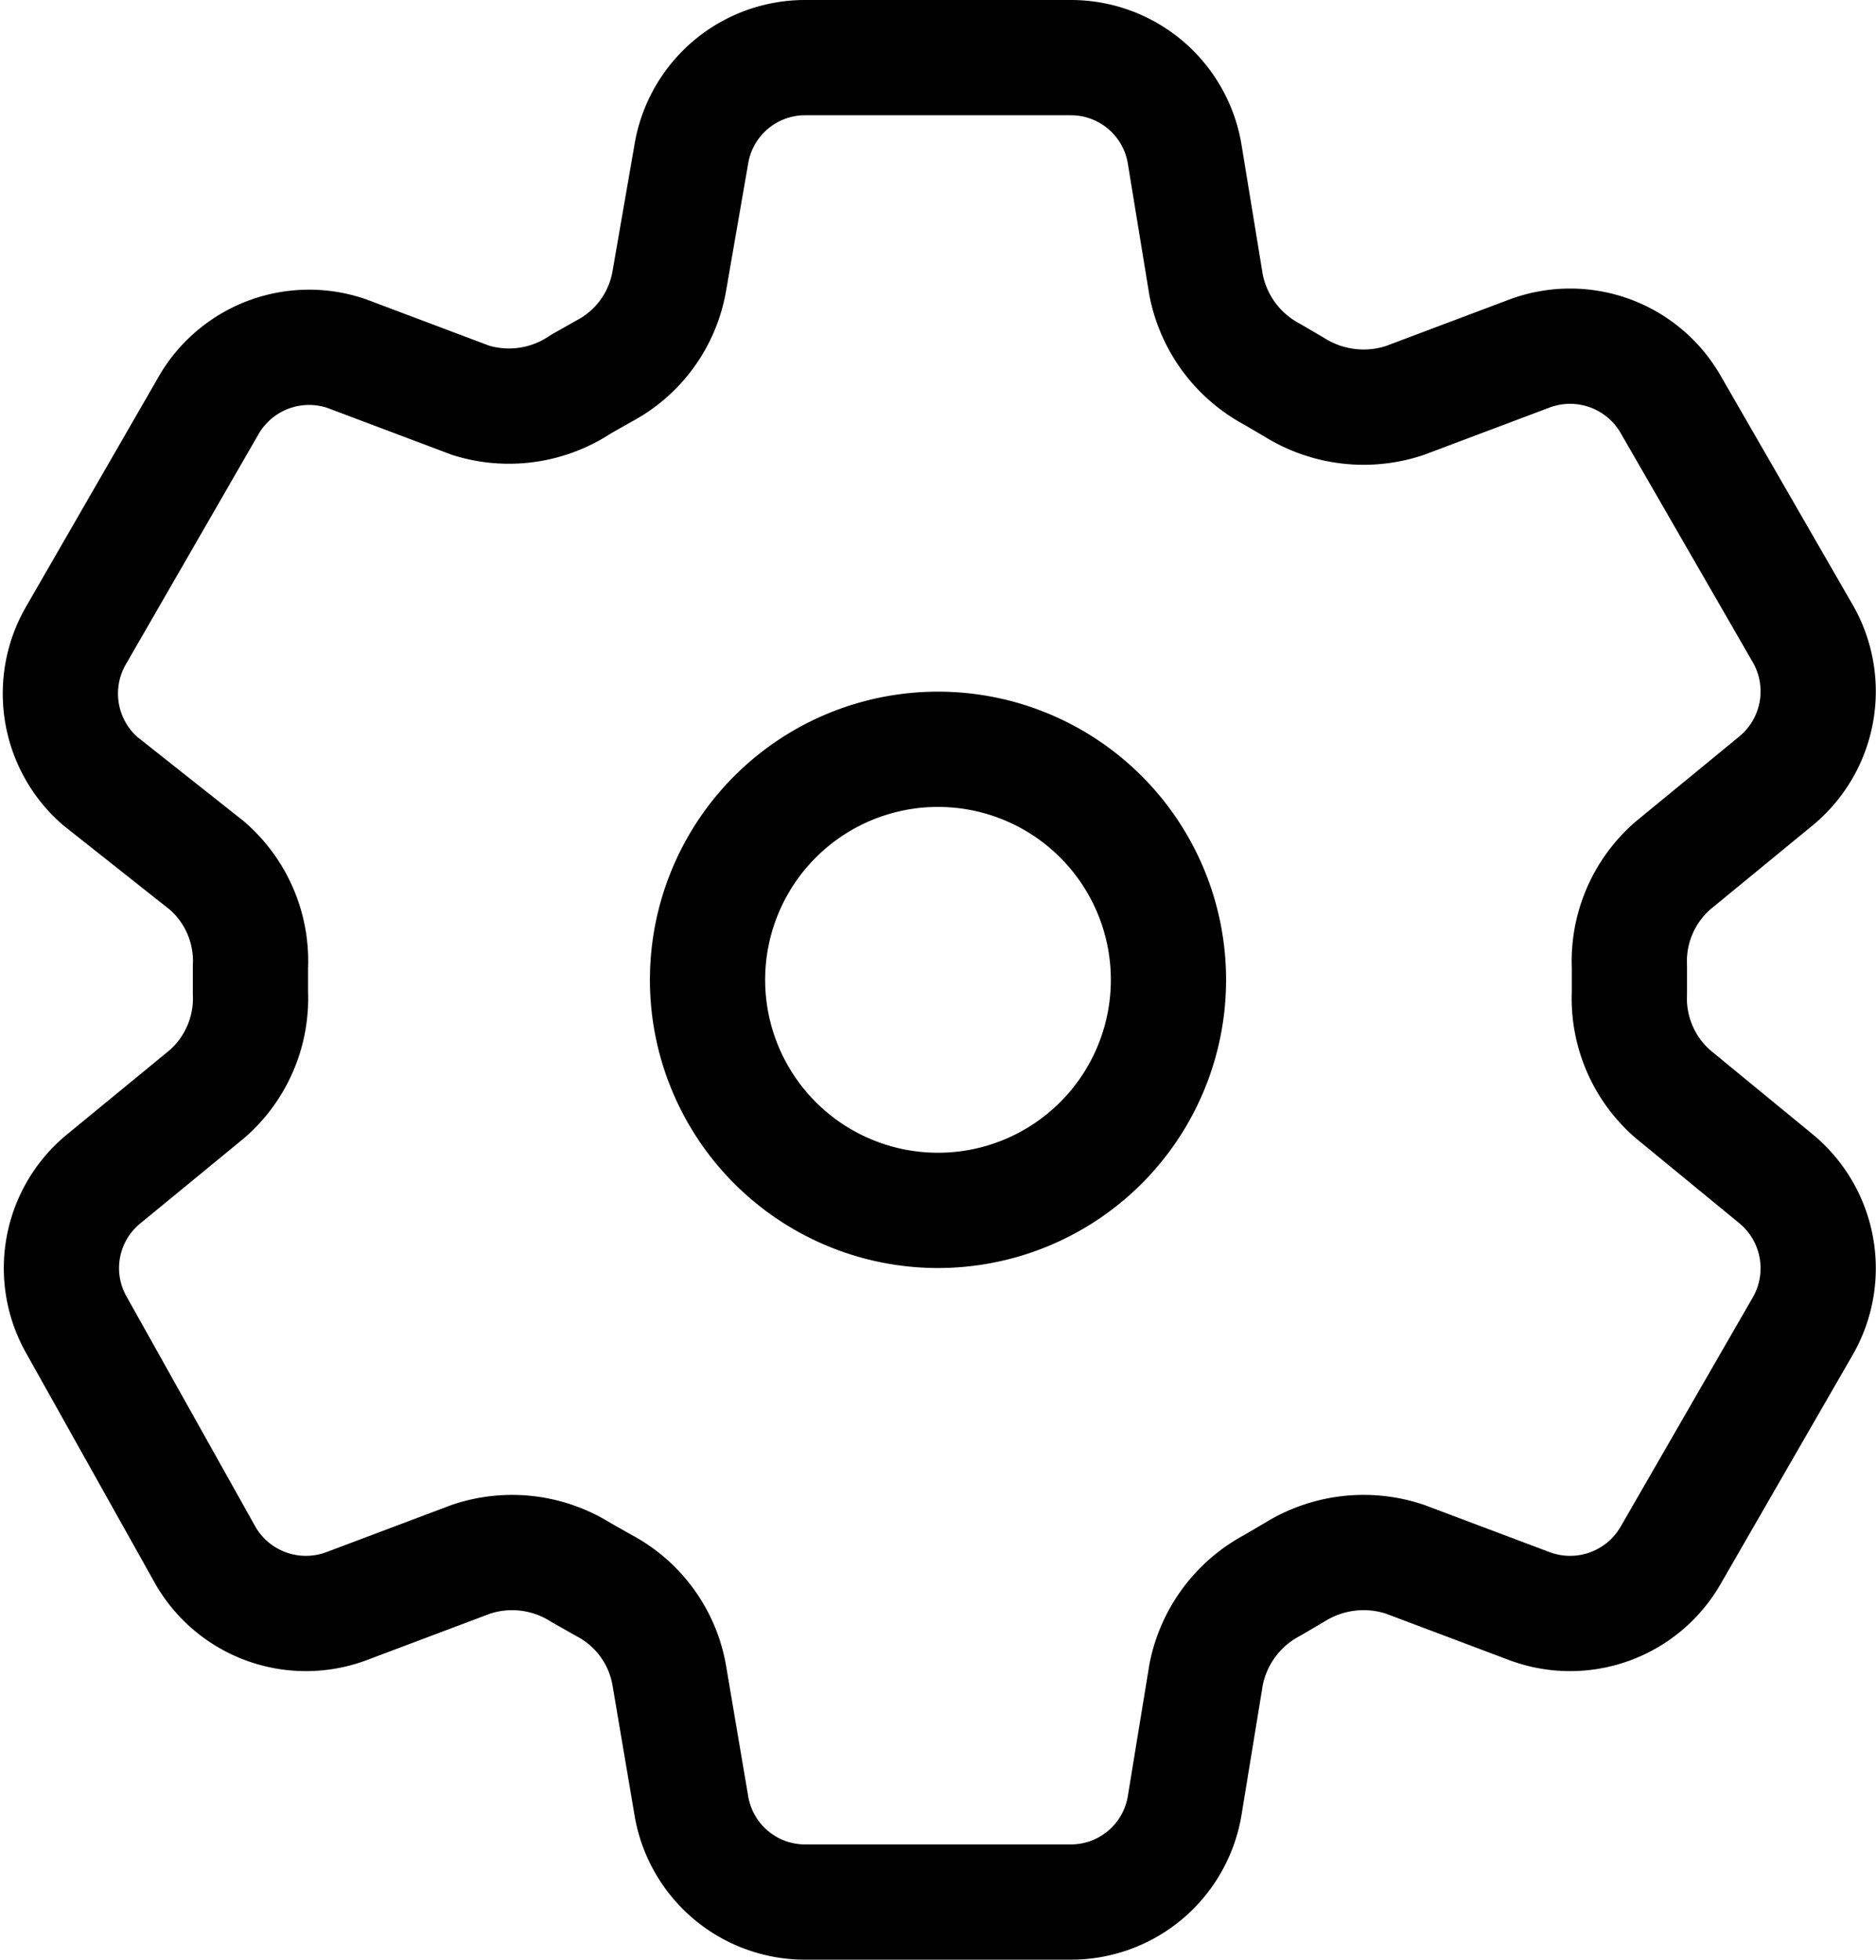 <svg xmlns="http://www.w3.org/2000/svg" viewBox="0 0 24.42 25.5"><defs><style>.cls-1{fill:none;stroke:#000;stroke-linecap:round;stroke-linejoin:round;stroke-width:1.5px;}</style></defs><g id="Layer_2" data-name="Layer 2"><g id="Layer_1-2" data-name="Layer 1"><path class="cls-1" d="M9,2A1.5,1.5,0,0,1,10.48.75h3.46A1.5,1.5,0,0,1,15.42,2l.28,1.71a1.68,1.68,0,0,0,.86,1.16l.29.17a1.7,1.7,0,0,0,1.44.17l1.62-.61a1.51,1.51,0,0,1,1.83.65l1.73,3a1.51,1.51,0,0,1-.35,1.91l-1.34,1.1a1.65,1.65,0,0,0-.57,1.32v.34a1.65,1.65,0,0,0,.57,1.32l1.34,1.1a1.51,1.51,0,0,1,.35,1.91l-1.73,3a1.51,1.51,0,0,1-1.83.65l-1.62-.61a1.7,1.7,0,0,0-1.44.17l-.29.17a1.68,1.68,0,0,0-.86,1.16l-.28,1.71a1.5,1.5,0,0,1-1.48,1.25H10.48A1.5,1.5,0,0,1,9,23.5l-.29-1.71a1.64,1.64,0,0,0-.85-1.16l-.3-.17a1.68,1.68,0,0,0-1.43-.17l-1.62.61a1.51,1.51,0,0,1-1.83-.65L1,17.25a1.5,1.5,0,0,1,.35-1.91l1.34-1.1a1.65,1.65,0,0,0,.57-1.32v-.34a1.64,1.64,0,0,0-.57-1.32L1.3,10.16A1.51,1.51,0,0,1,1,8.25l1.73-3A1.51,1.51,0,0,1,4.51,4.6l1.62.61A1.68,1.68,0,0,0,7.56,5l.3-.17a1.64,1.64,0,0,0,.85-1.16L9,2Z"/><path class="cls-1" d="M15.21,12.75a3,3,0,1,1-3-3A3,3,0,0,1,15.21,12.75Z"/></g></g></svg>